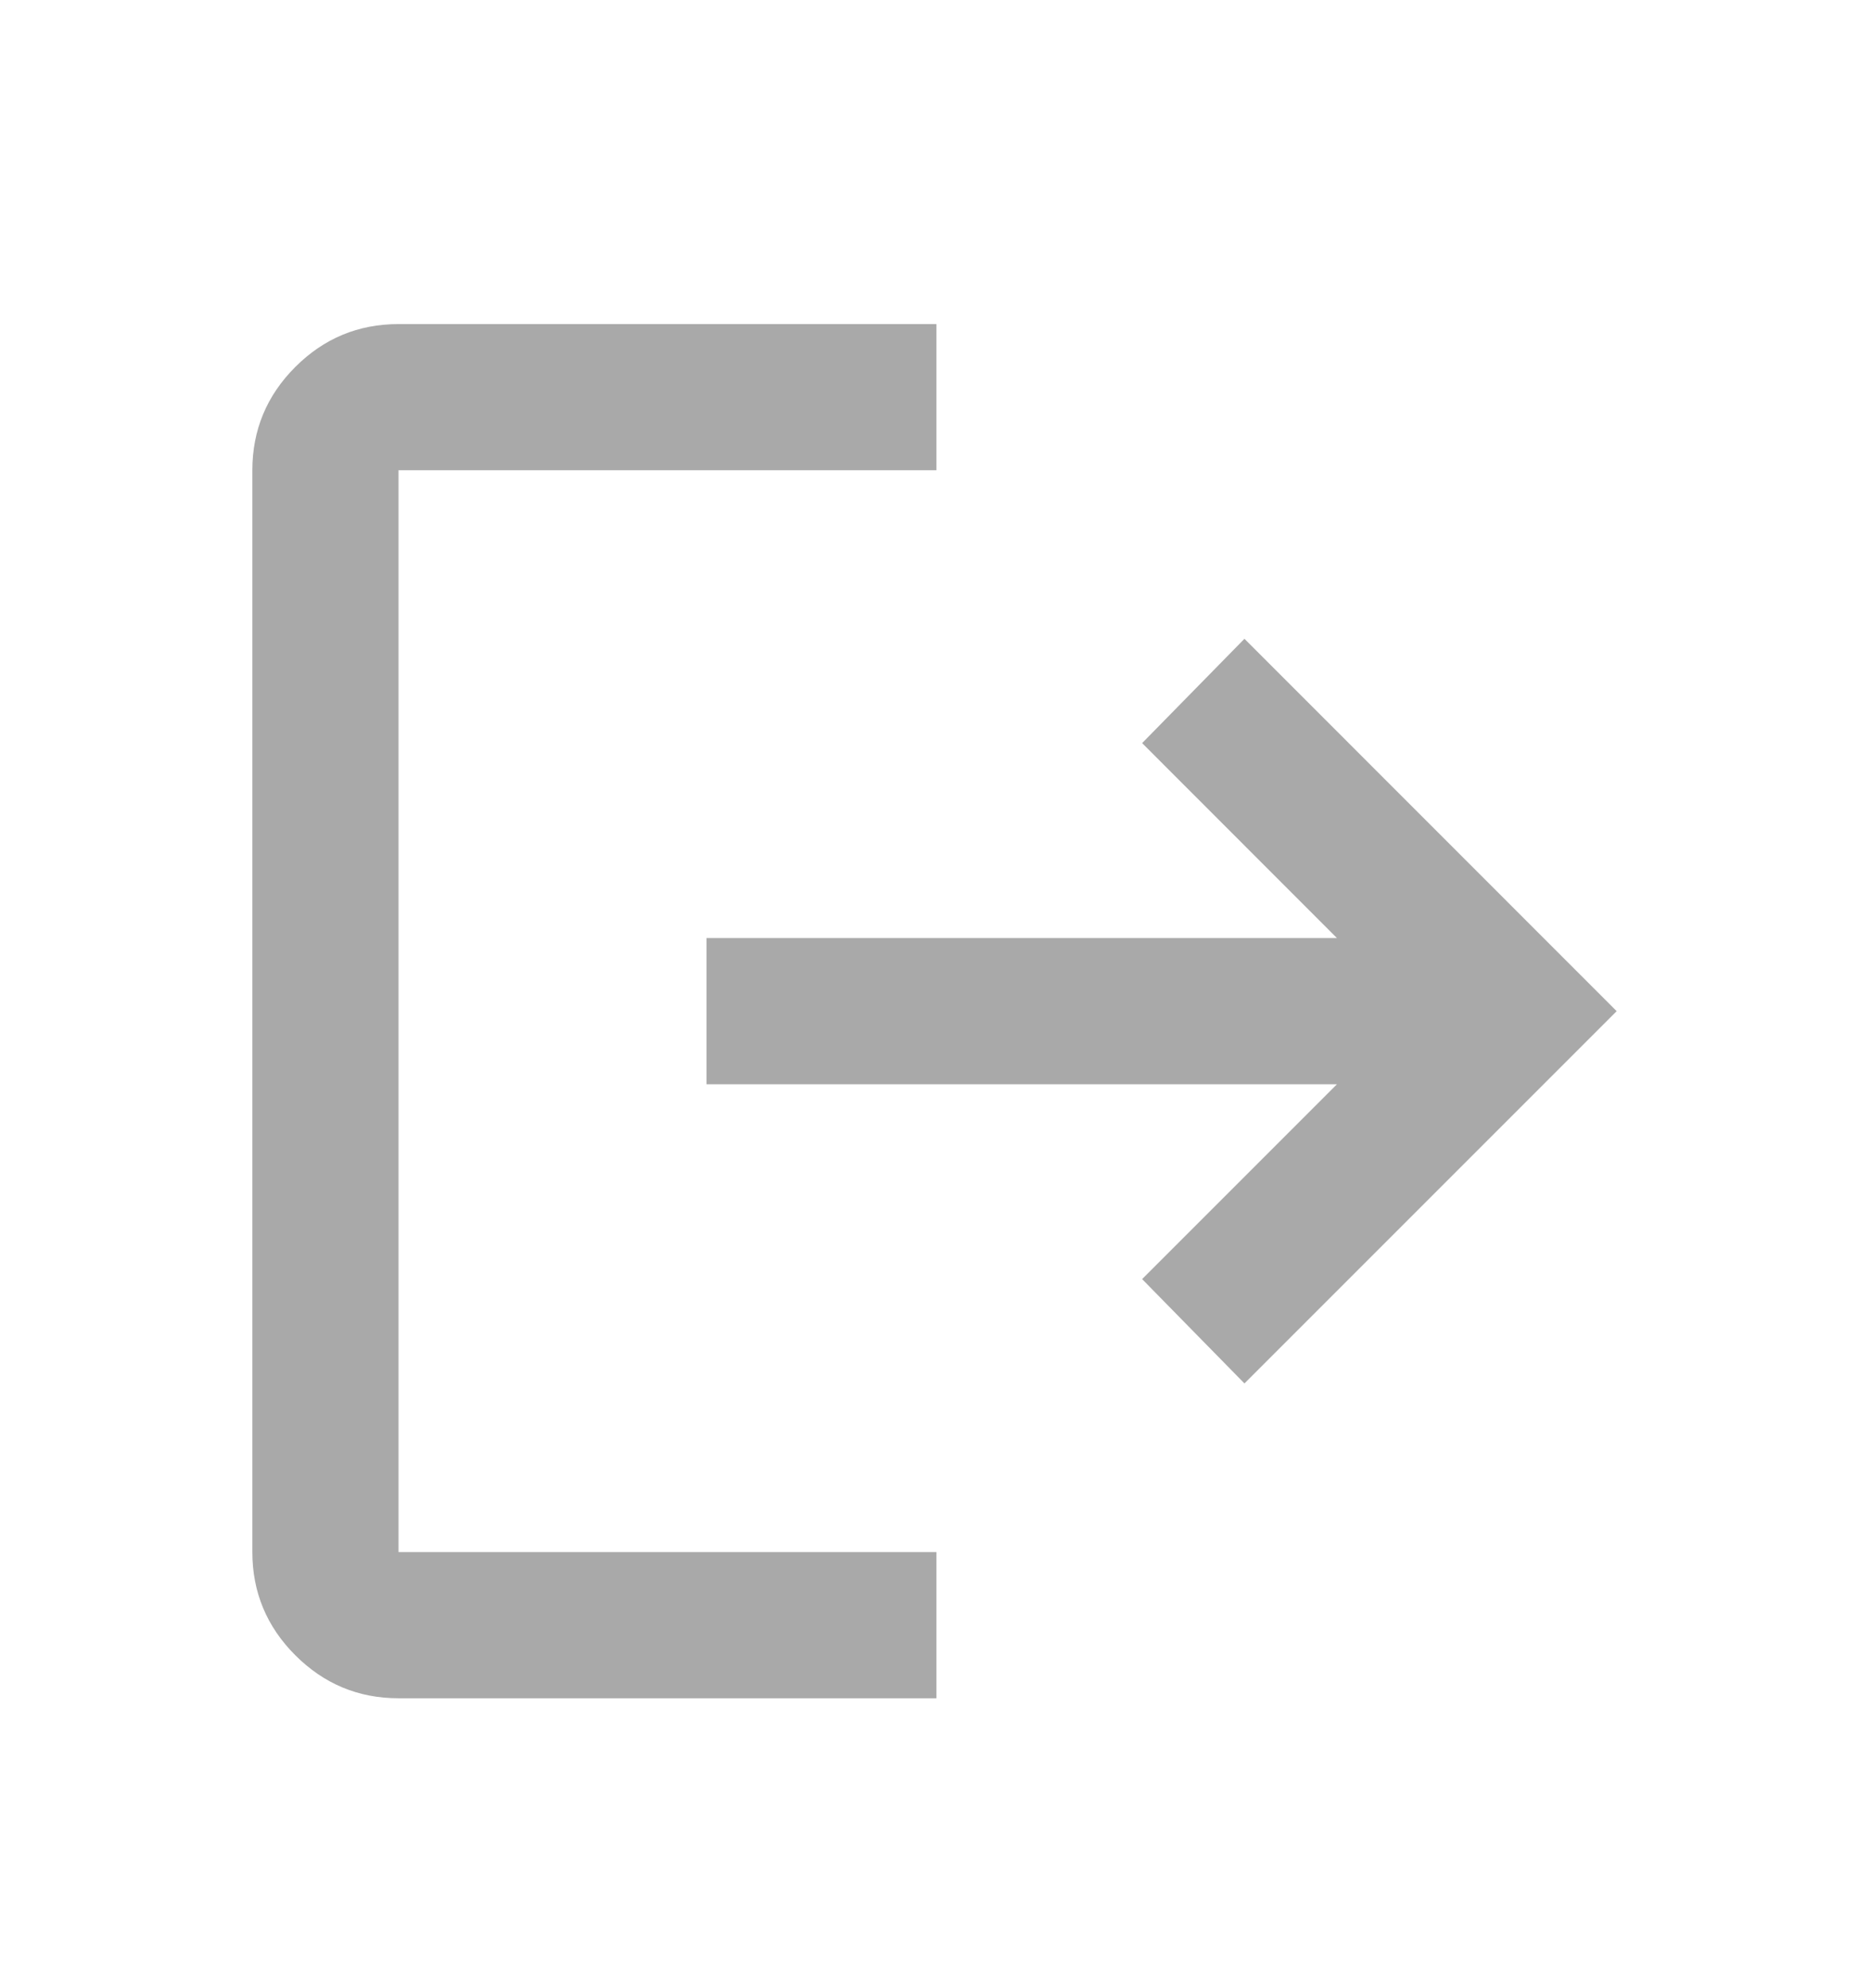 <svg width="16" height="17" viewBox="0 0 16 17" fill="none" xmlns="http://www.w3.org/2000/svg">
<path d="M3.408 14.521C3.064 14.521 2.77 14.398 2.525 14.153C2.281 13.909 2.158 13.614 2.158 13.271V4.021C2.158 3.677 2.281 3.382 2.525 3.138C2.77 2.893 3.064 2.771 3.408 2.771H8.008V4.021H3.408V13.271H8.008V14.521H3.408ZM10.642 11.829L9.767 10.937L11.433 9.271H6.042V8.021H11.433L9.767 6.354L10.642 5.462L13.825 8.646L10.642 11.829Z" fill="#A9A9A9"/>
</svg>
